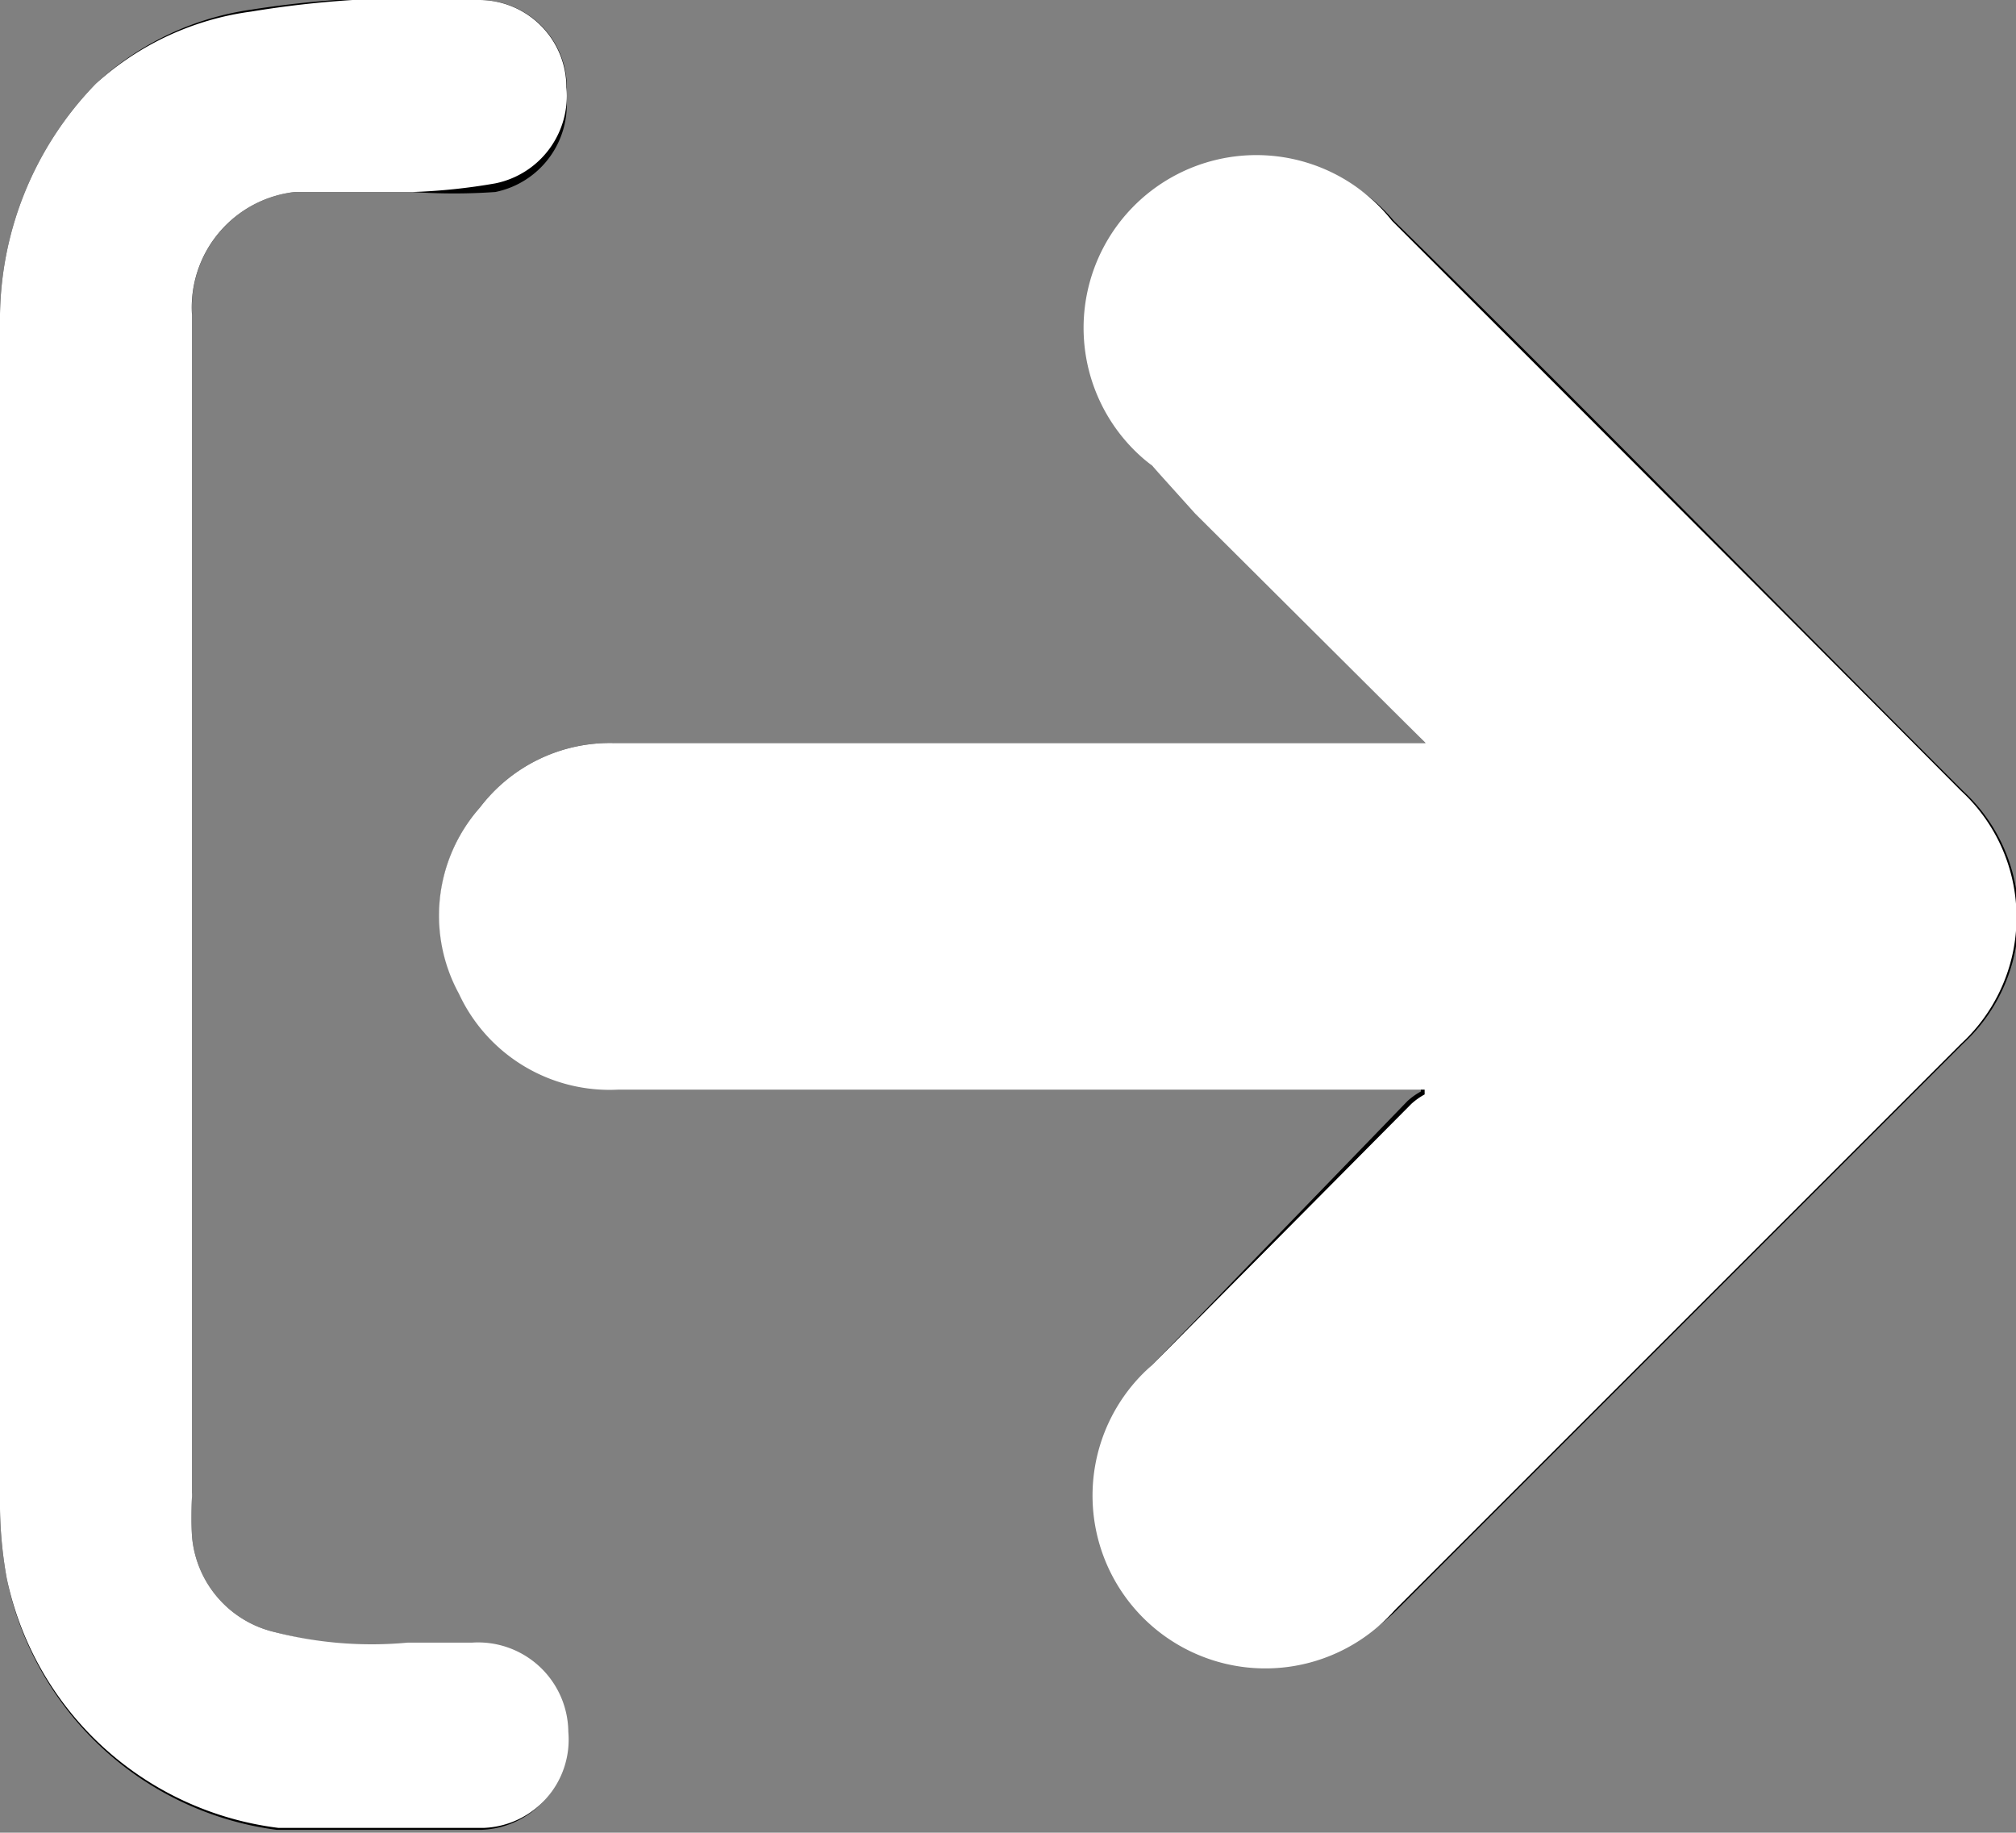 <svg xmlns="http://www.w3.org/2000/svg" viewBox="0 0 21 19.09"><rect x="0" y="0" width="21" height="19.09" fill="#808080" stroke="none"/><defs><style>.cls-1{fill:#fff;}</style></defs><g id="Layer_2" data-name="Layer 2"><g id="Layer_1-2" data-name="Layer 1"><path d="M14.85,7.74H6.41A1.7,1.7,0,0,0,5,8.41a1.7,1.7,0,0,0-.23,1.91,1.73,1.73,0,0,0,1.66,1h8.37l0,.05a.71.71,0,0,0-.14.1L12,14.22a1.8,1.8,0,1,0,2.55,2.55l5.9-5.9a1.79,1.79,0,0,0,0-2.63c-2-2-3.95-4-5.93-5.94A1.8,1.8,0,1,0,12,4.85l.49.5ZM2,9.59H2V4c0-.25,0-.5,0-.74A1.21,1.21,0,0,1,3.07,2c.41,0,.82,0,1.23,0a6.17,6.17,0,0,0,.86,0,.93.93,0,0,0,.74-1A.91.91,0,0,0,5,0a10.53,10.53,0,0,0-2.38.1A3,3,0,0,0,1,.87,3.52,3.52,0,0,0,0,3.38V15.72a4.39,4.39,0,0,0,.07.72,3.31,3.31,0,0,0,2.81,2.62c.71,0,1.43,0,2.14,0a.92.92,0,0,0,.88-1,.94.94,0,0,0-1-.93l-.67,0A4.07,4.07,0,0,1,2.86,17,1.12,1.12,0,0,1,2,16a3.39,3.39,0,0,1,0-.45C2,13.58,2,11.59,2,9.59Z"/><path class="cls-1" d="M14.85,7.74l-2.4-2.39L12,4.85A1.8,1.8,0,1,1,14.5,2.3c2,2,4,4,5.93,5.94a1.79,1.79,0,0,1,0,2.63l-5.9,5.9A1.8,1.8,0,1,1,12,14.22L14.7,11.5a.71.71,0,0,1,.14-.1l0-.05H6.44a1.73,1.73,0,0,1-1.66-1A1.7,1.7,0,0,1,5,8.41a1.7,1.7,0,0,1,1.4-.67h8.44Z"/><path class="cls-1" d="M2,9.59c0,2,0,4,0,6A3.39,3.39,0,0,0,2,16a1.12,1.12,0,0,0,.86,1,4.07,4.07,0,0,0,1.39.11l.67,0a.94.94,0,0,1,1,.93.92.92,0,0,1-.88,1c-.71,0-1.43,0-2.14,0A3.31,3.31,0,0,1,.07,16.44,4.39,4.39,0,0,1,0,15.72V3.38A3.52,3.52,0,0,1,1,.87,3,3,0,0,1,2.62.12,10.53,10.53,0,0,1,5,0a.91.91,0,0,1,.9.91.93.93,0,0,1-.74,1A6.17,6.17,0,0,1,4.3,2c-.41,0-.82,0-1.23,0A1.21,1.21,0,0,0,2,3.28C2,3.52,2,3.77,2,4V9.59Z"/></g></g></svg>